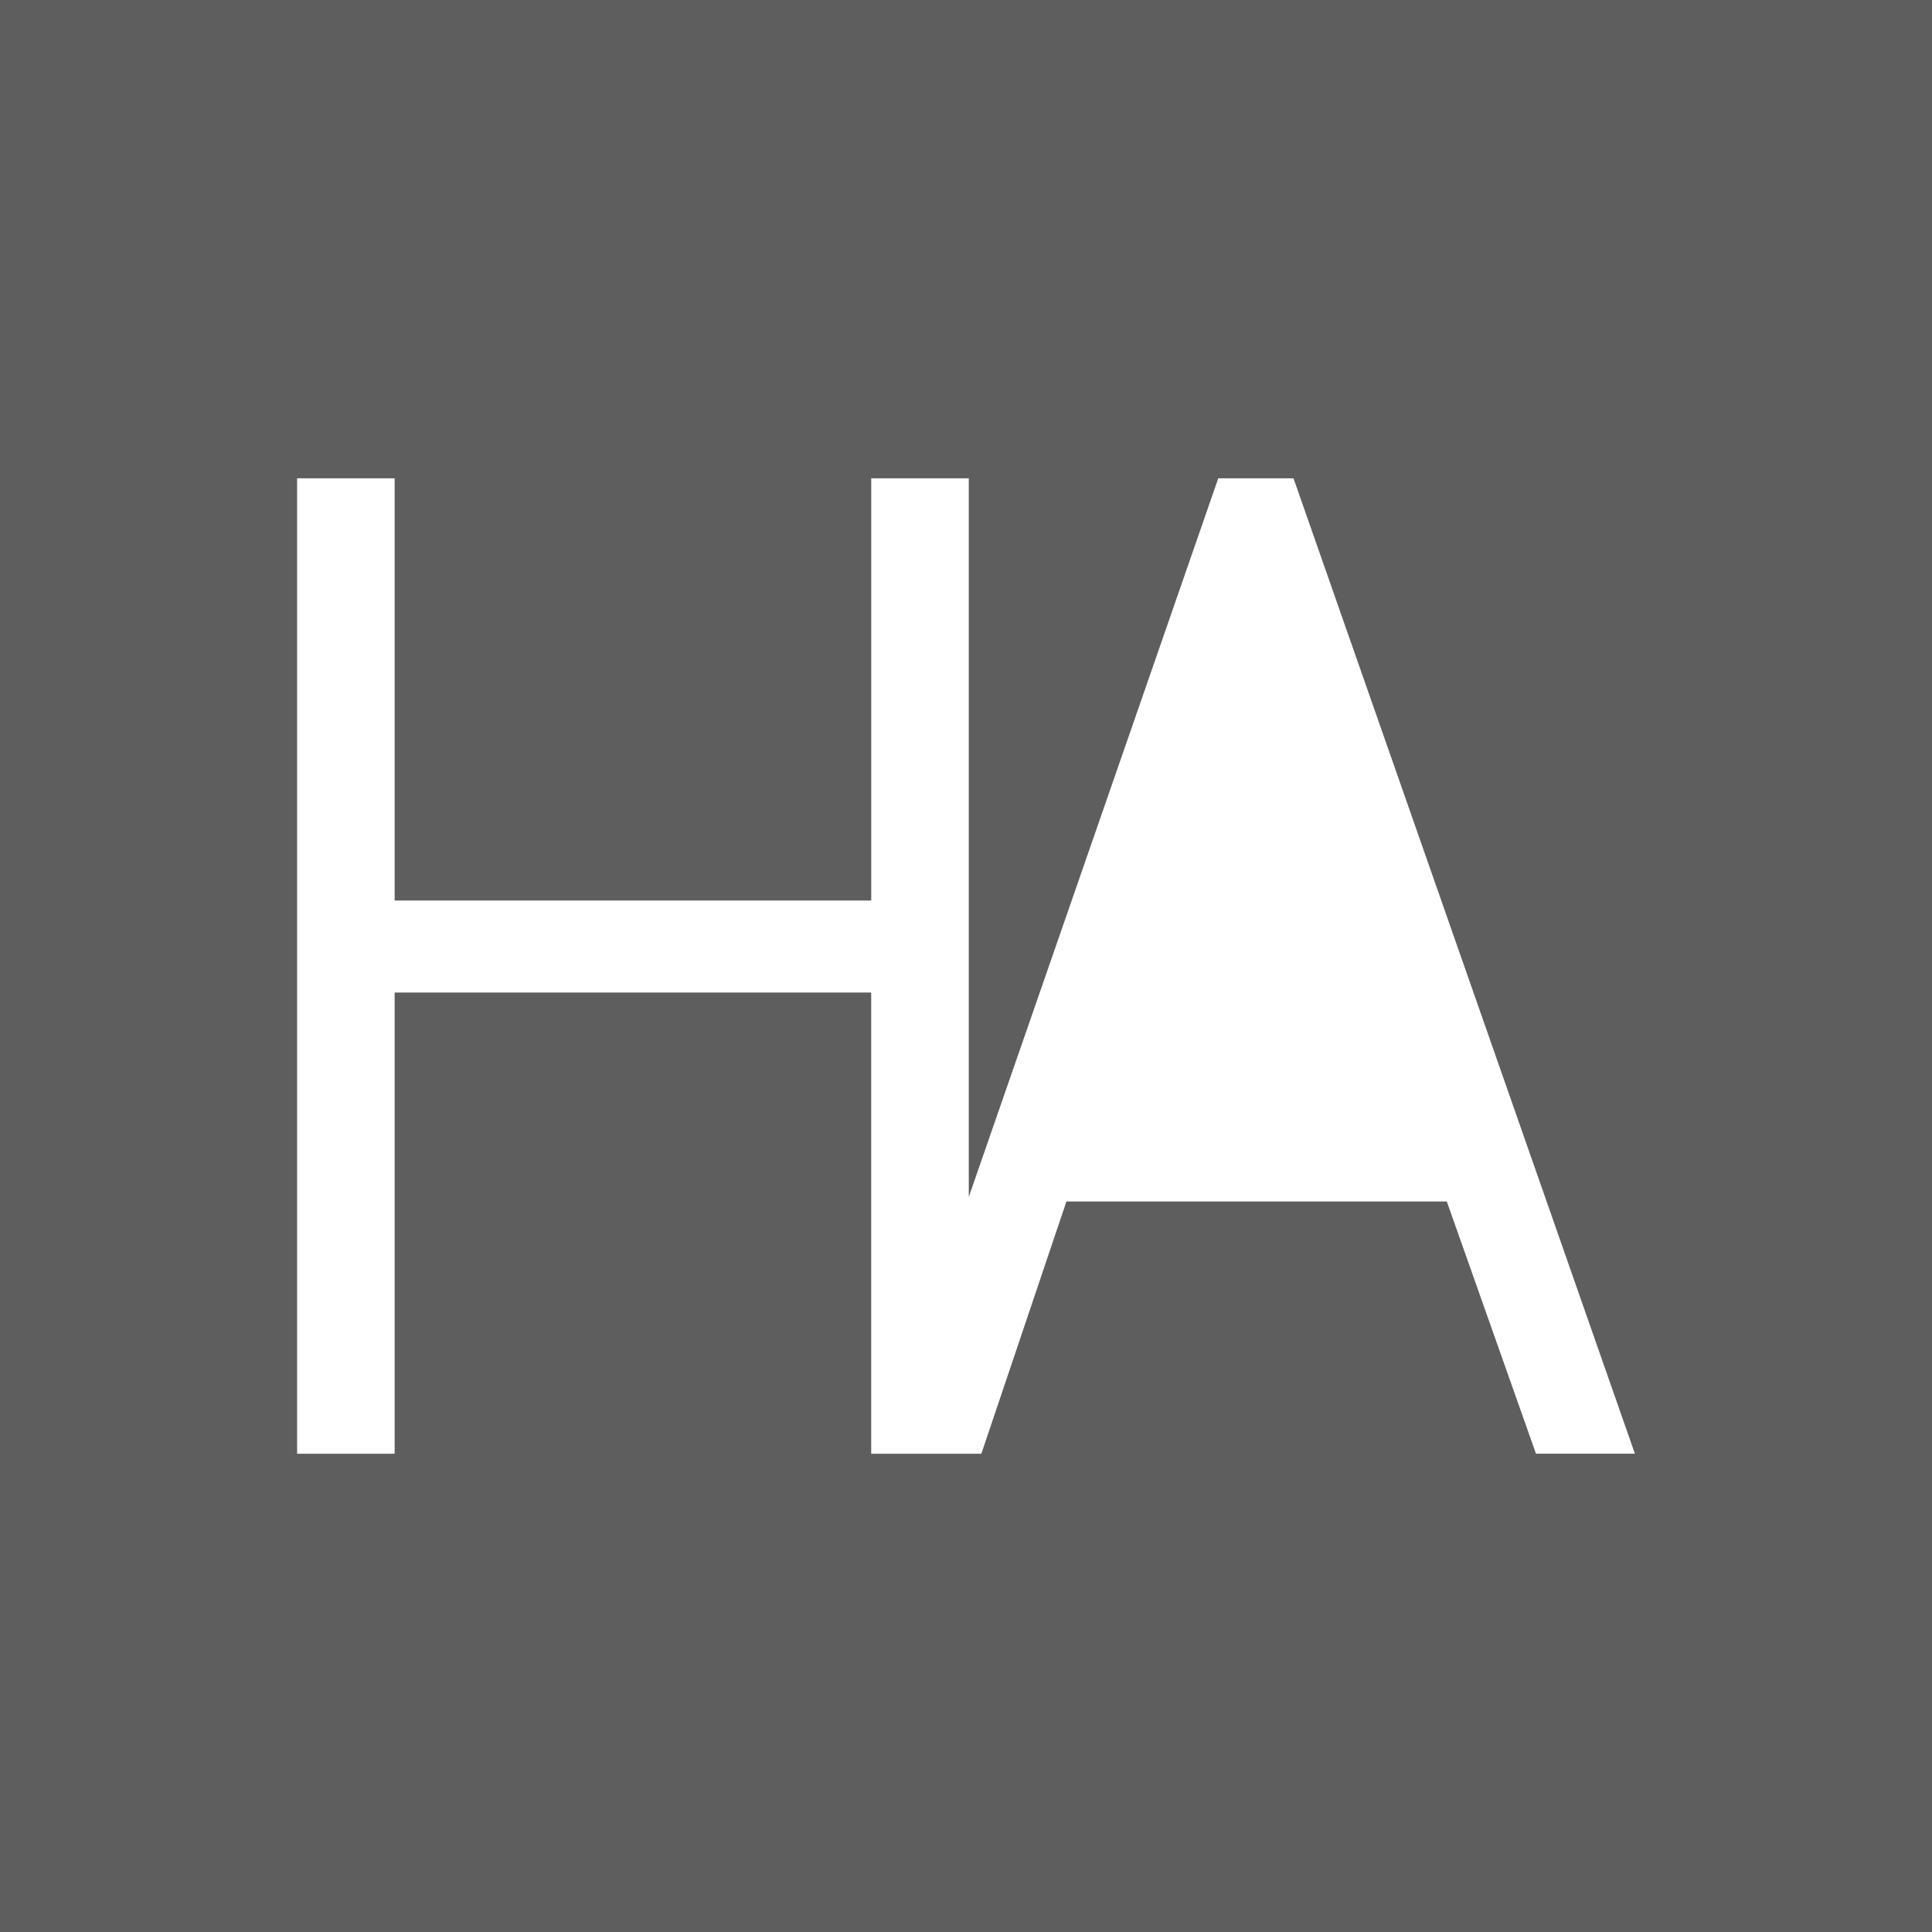 <?xml version="1.0" encoding="UTF-8" standalone="no"?>
<svg
   xmlns:dc="http://purl.org/dc/elements/1.1/"
   xmlns:cc="http://creativecommons.org/ns#"
   xmlns:rdf="http://www.w3.org/1999/02/22-rdf-syntax-ns#"
   xmlns:svg="http://www.w3.org/2000/svg"
   xmlns="http://www.w3.org/2000/svg"
   xmlns:sodipodi="http://sodipodi.sourceforge.net/DTD/sodipodi-0.dtd"
   xmlns:inkscape="http://www.inkscape.org/namespaces/inkscape"
   inkscape:export-ydpi="96"
   inkscape:export-xdpi="96"
   inkscape:export-filename="./favicon_256.png"
   sodipodi:docname="favicon.svg"
   inkscape:version="1.0 (4035a4f, 2020-05-01)"
   id="svg8"
   version="1.1"
   viewBox="0 0 67.733 67.733"
   height="67.733mm"
   width="67.733mm">
  <defs
     id="defs2" />
  <sodipodi:namedview
     inkscape:document-rotation="0"
     fit-margin-bottom="0"
     fit-margin-right="0"
     fit-margin-left="0"
     fit-margin-top="0"
     inkscape:pagecheckerboard="0"
     inkscape:window-maximized="1"
     inkscape:window-y="0"
     inkscape:window-x="0"
     inkscape:window-height="743"
     inkscape:window-width="1366"
     showgrid="false"
     inkscape:current-layer="layer1"
     inkscape:document-units="mm"
     inkscape:cy="319.20539"
     inkscape:cx="104.23344"
     inkscape:zoom="0.63882596"
     inkscape:pageshadow="2"
     inkscape:pageopacity="0"
     borderopacity="1.0"
     bordercolor="#666666"
     pagecolor="#d2d2d2"
     id="base"
     inkscape:snap-global="false"
     inkscape:snap-bbox="true"
     inkscape:bbox-paths="true"
     inkscape:snap-bbox-edge-midpoints="true"
     inkscape:snap-bbox-midpoints="true"
     inkscape:bbox-nodes="true" />
  <g
     transform="translate(-53.69,-49.777)"
     id="layer1"
     inkscape:groupmode="layer"
     inkscape:label="Capa 1">
    <rect
       inkscape:export-ydpi="96"
       inkscape:export-xdpi="96"
       inkscape:export-filename="./favicon_256.png"
       style="fill:#5e5e5e;fill-opacity:1;stroke:none;stroke-width:0.699"
       y="49.777"
       x="53.69"
       fill="#5e5e5e"
       width="67.733"
       height="67.733"
       id="rect17" />
    <path
       inkscape:export-ydpi="96"
       inkscape:export-xdpi="96"
       inkscape:export-filename="./favicon_256.png"
       d="m 64.106,66.545 v 34.197 h 3.42 V 84.573 h 16.707 v 16.169 h 3.42 0.442 l 2.982,-8.842 h 13.336 l 3.126,8.841 h 3.468 L 99.038,66.545 H 96.401 L 87.654,91.74 V 66.545 H 84.234 V 81.348 H 67.526 V 66.545 Z"
       style="fill:#ffffff;stroke-width:0.696"
       id="polygon19" />
  </g>
</svg>
